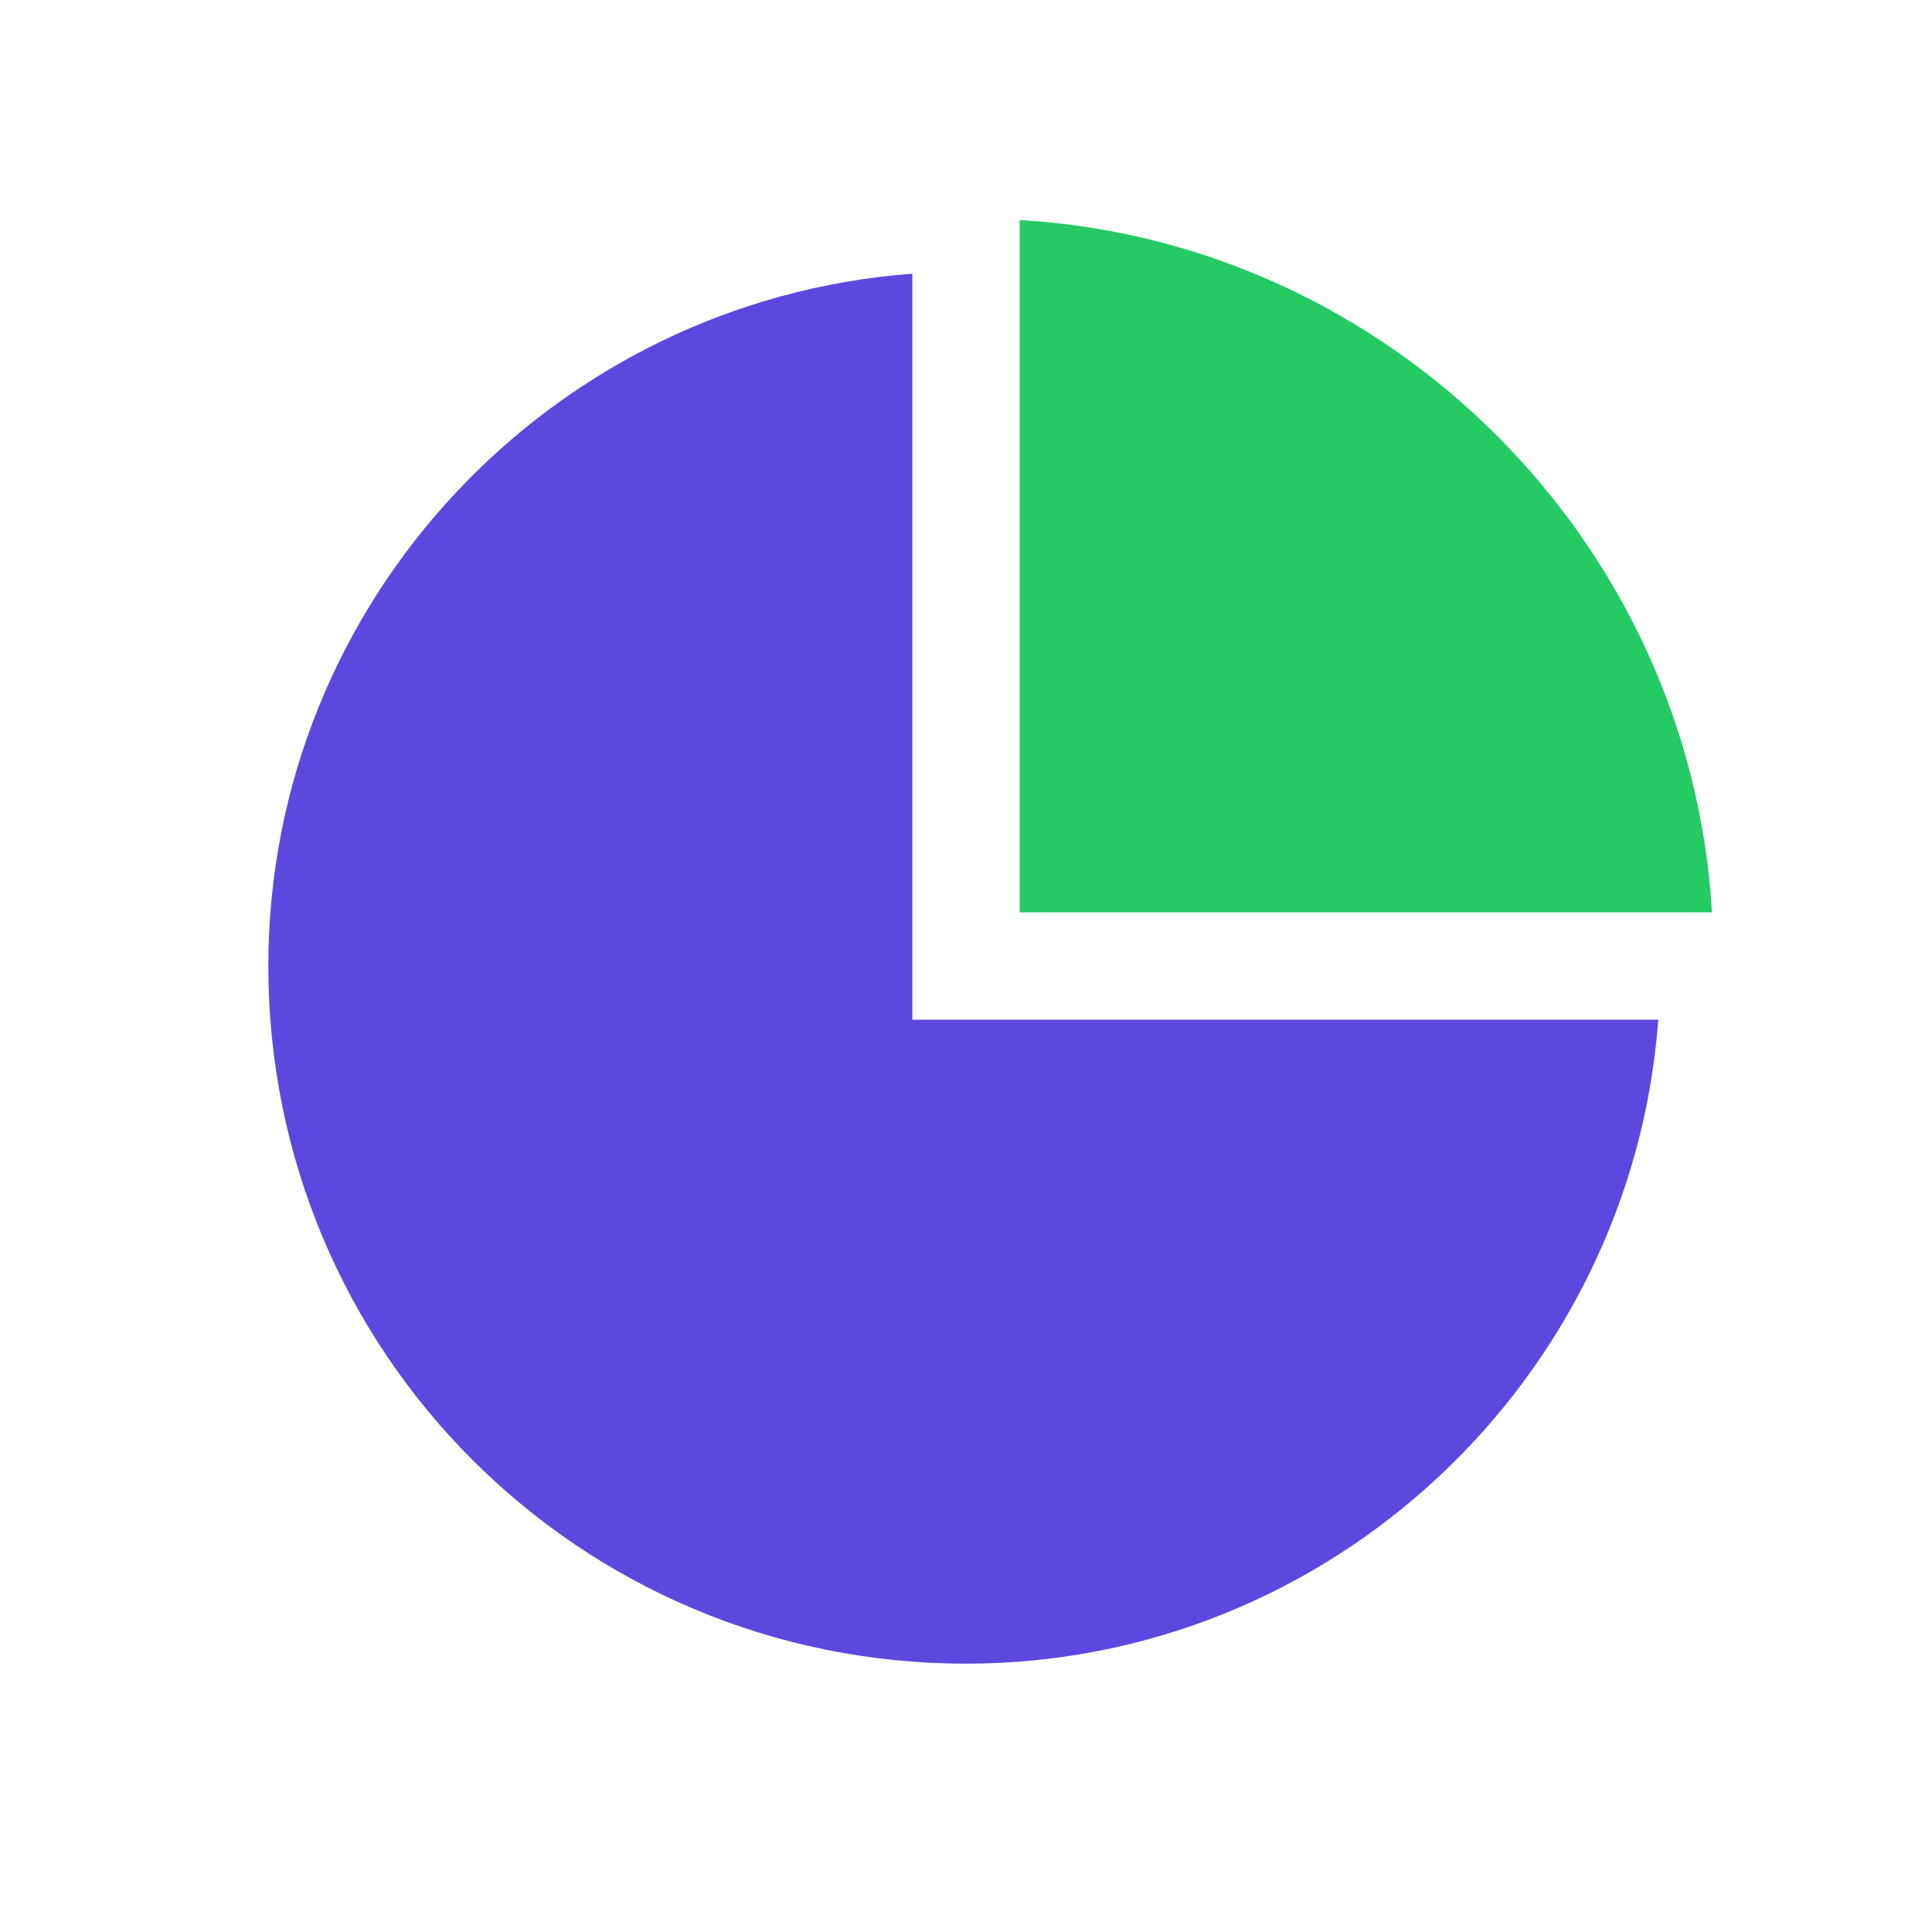 <svg t="1591170803510" class="icon" viewBox="0 0 1024 1024" version="1.1" xmlns="http://www.w3.org/2000/svg" p-id="6115" width="128" height="128"><path d="M483.556 540.444V145.067C292.978 159.289 142.222 318.577 142.222 512c0 204.8 164.978 369.778 369.778 369.778 193.422 0 352.711-150.756 366.933-341.334H483.556z" fill="#5d48df" p-id="6116"></path><path d="M540.444 116.622v366.934h366.934C896 287.289 736.71 128 540.444 116.622z" fill="#25ca64" p-id="6117"></path></svg>